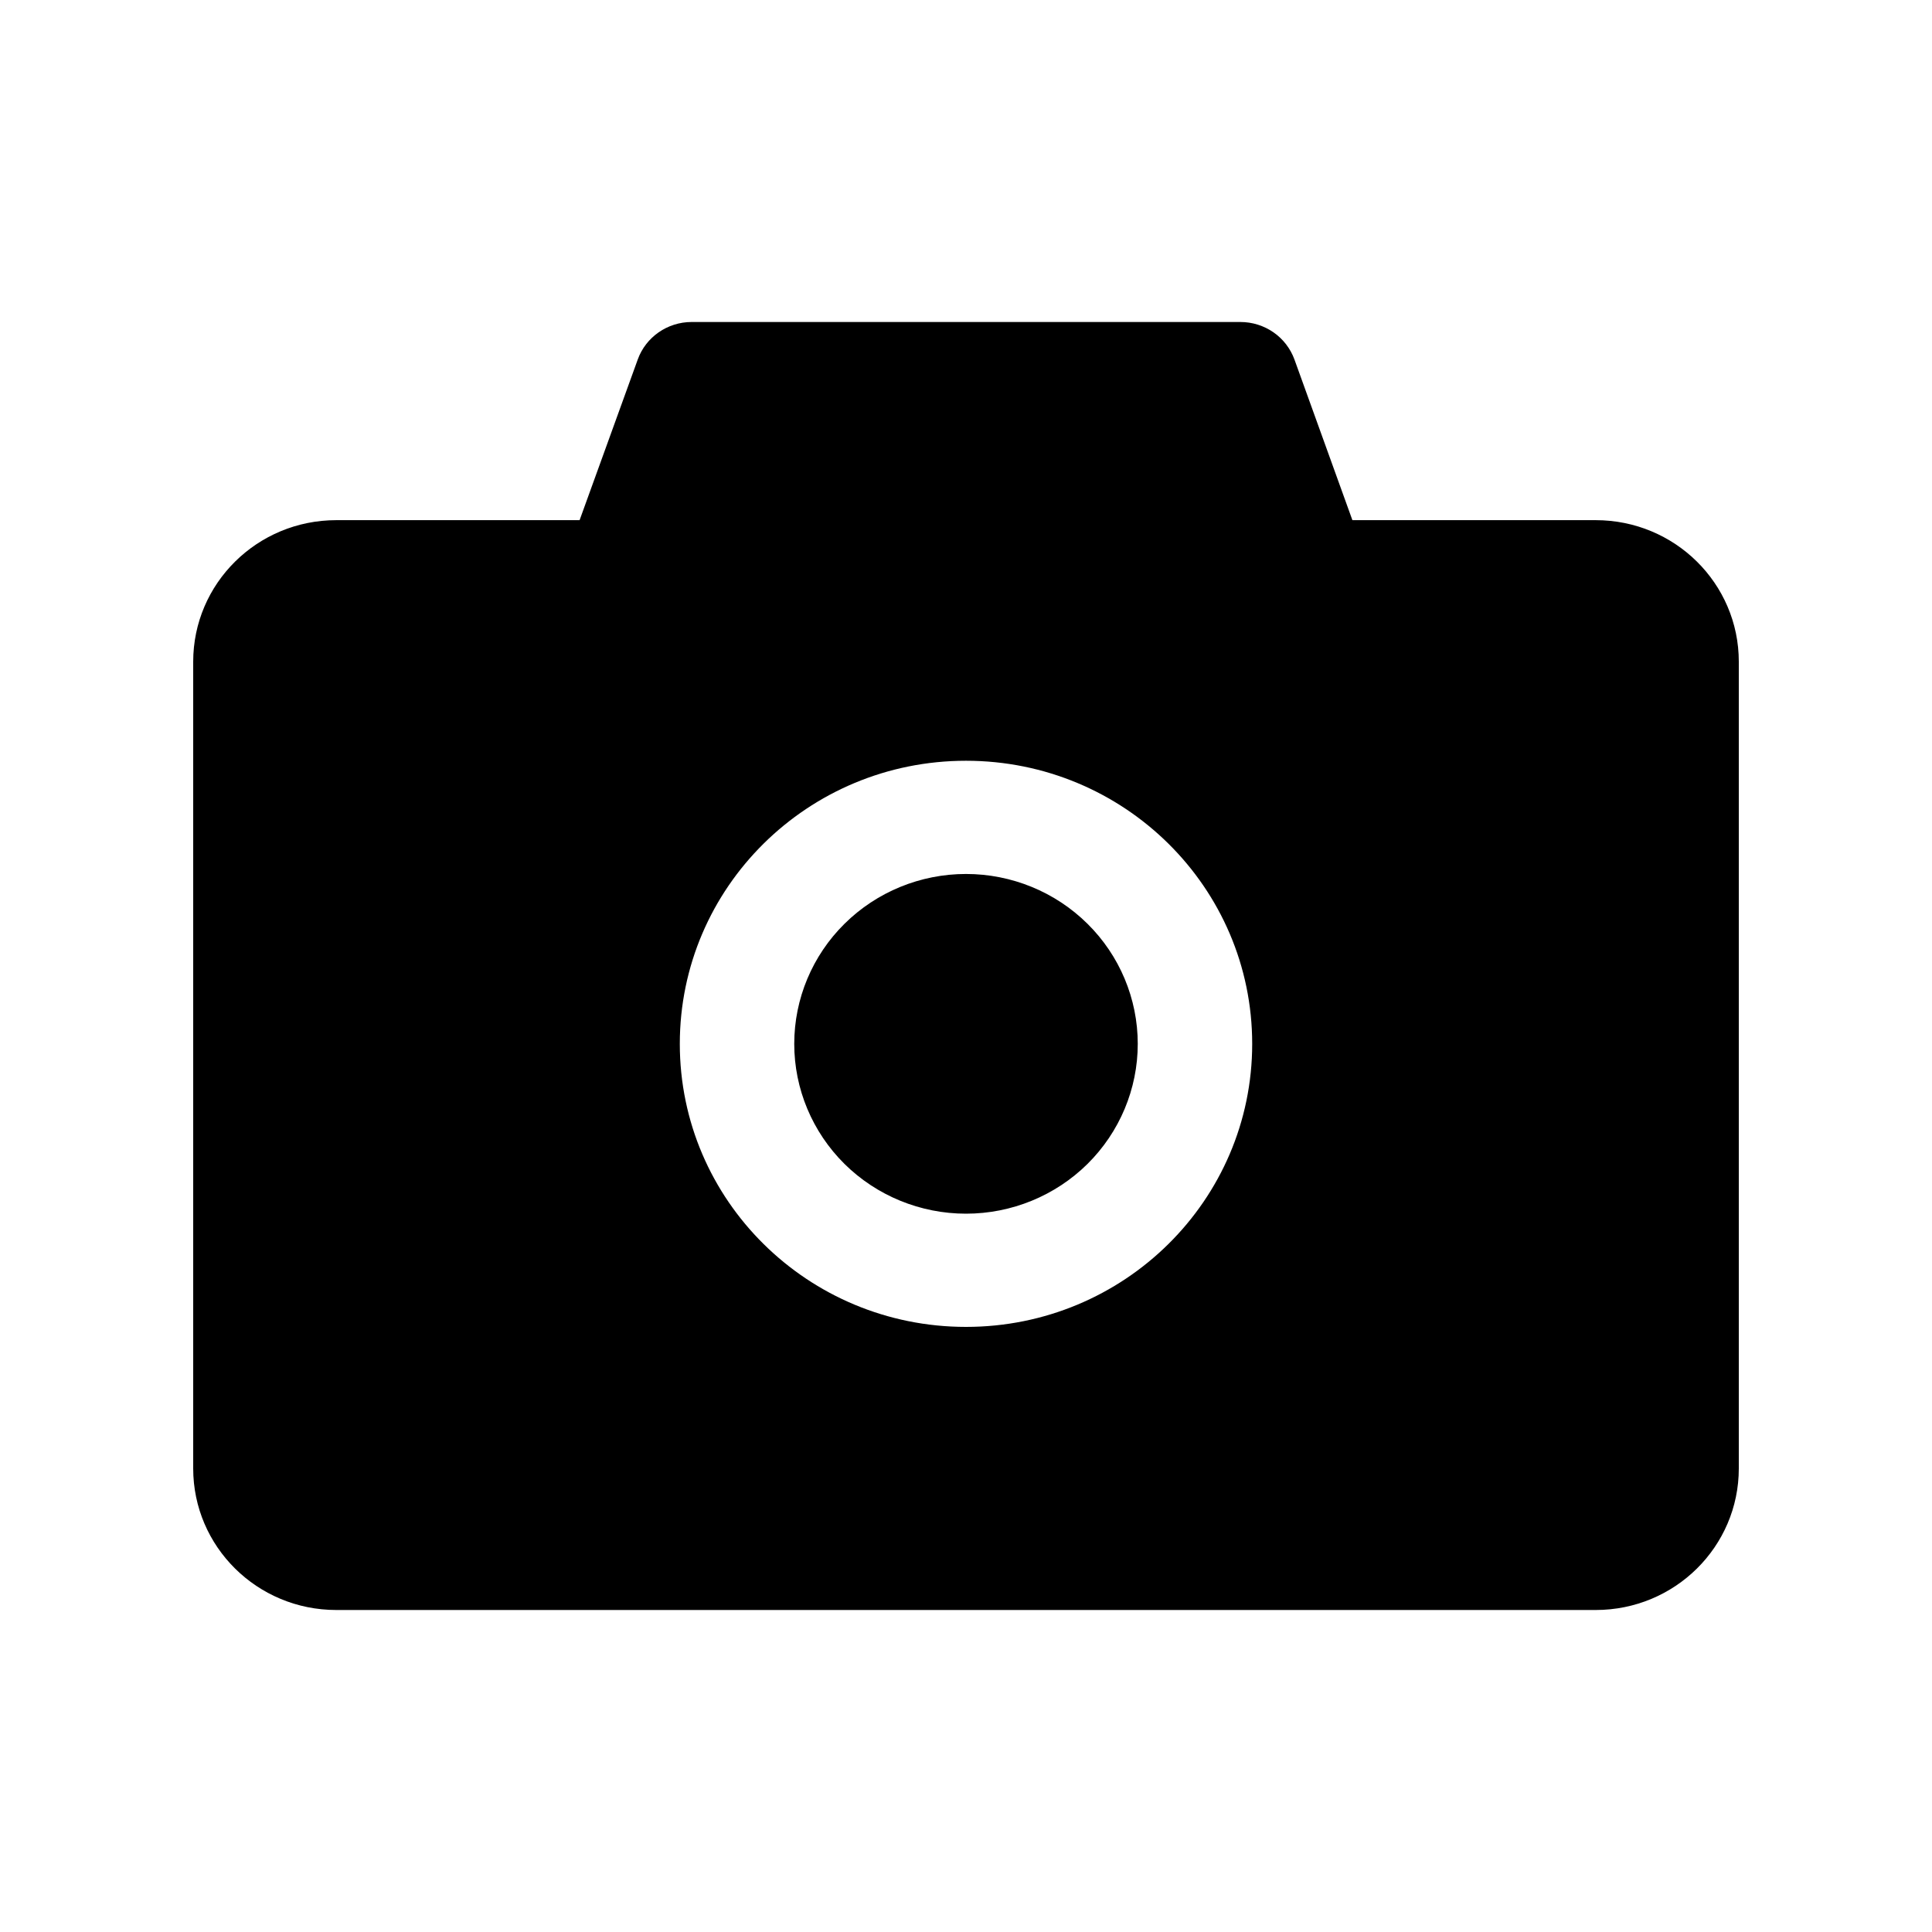 <svg viewBox="0 0 30 30" fill="none" xmlns="http://www.w3.org/2000/svg">
<path d="M24.778 8.077H21L20.1 5.582C20.038 5.412 19.924 5.264 19.774 5.16C19.624 5.056 19.445 5 19.261 5H10.739C10.364 5 10.028 5.234 9.903 5.582L9 8.077H5.222C3.994 8.077 3 9.06 3 10.275V22.802C3 24.017 3.994 25 5.222 25H24.778C26.006 25 27 24.017 27 22.802V10.275C27 9.06 26.006 8.077 24.778 8.077ZM15 20.604C12.544 20.604 10.556 18.637 10.556 16.209C10.556 13.78 12.544 11.813 15 11.813C17.456 11.813 19.444 13.78 19.444 16.209C19.444 18.637 17.456 20.604 15 20.604ZM12.333 16.209C12.333 16.908 12.614 17.579 13.114 18.074C13.614 18.568 14.293 18.846 15 18.846C15.707 18.846 16.386 18.568 16.886 18.074C17.386 17.579 17.667 16.908 17.667 16.209C17.667 15.509 17.386 14.838 16.886 14.344C16.386 13.849 15.707 13.571 15 13.571C14.293 13.571 13.614 13.849 13.114 14.344C12.614 14.838 12.333 15.509 12.333 16.209Z" fill="black"/>
</svg>
